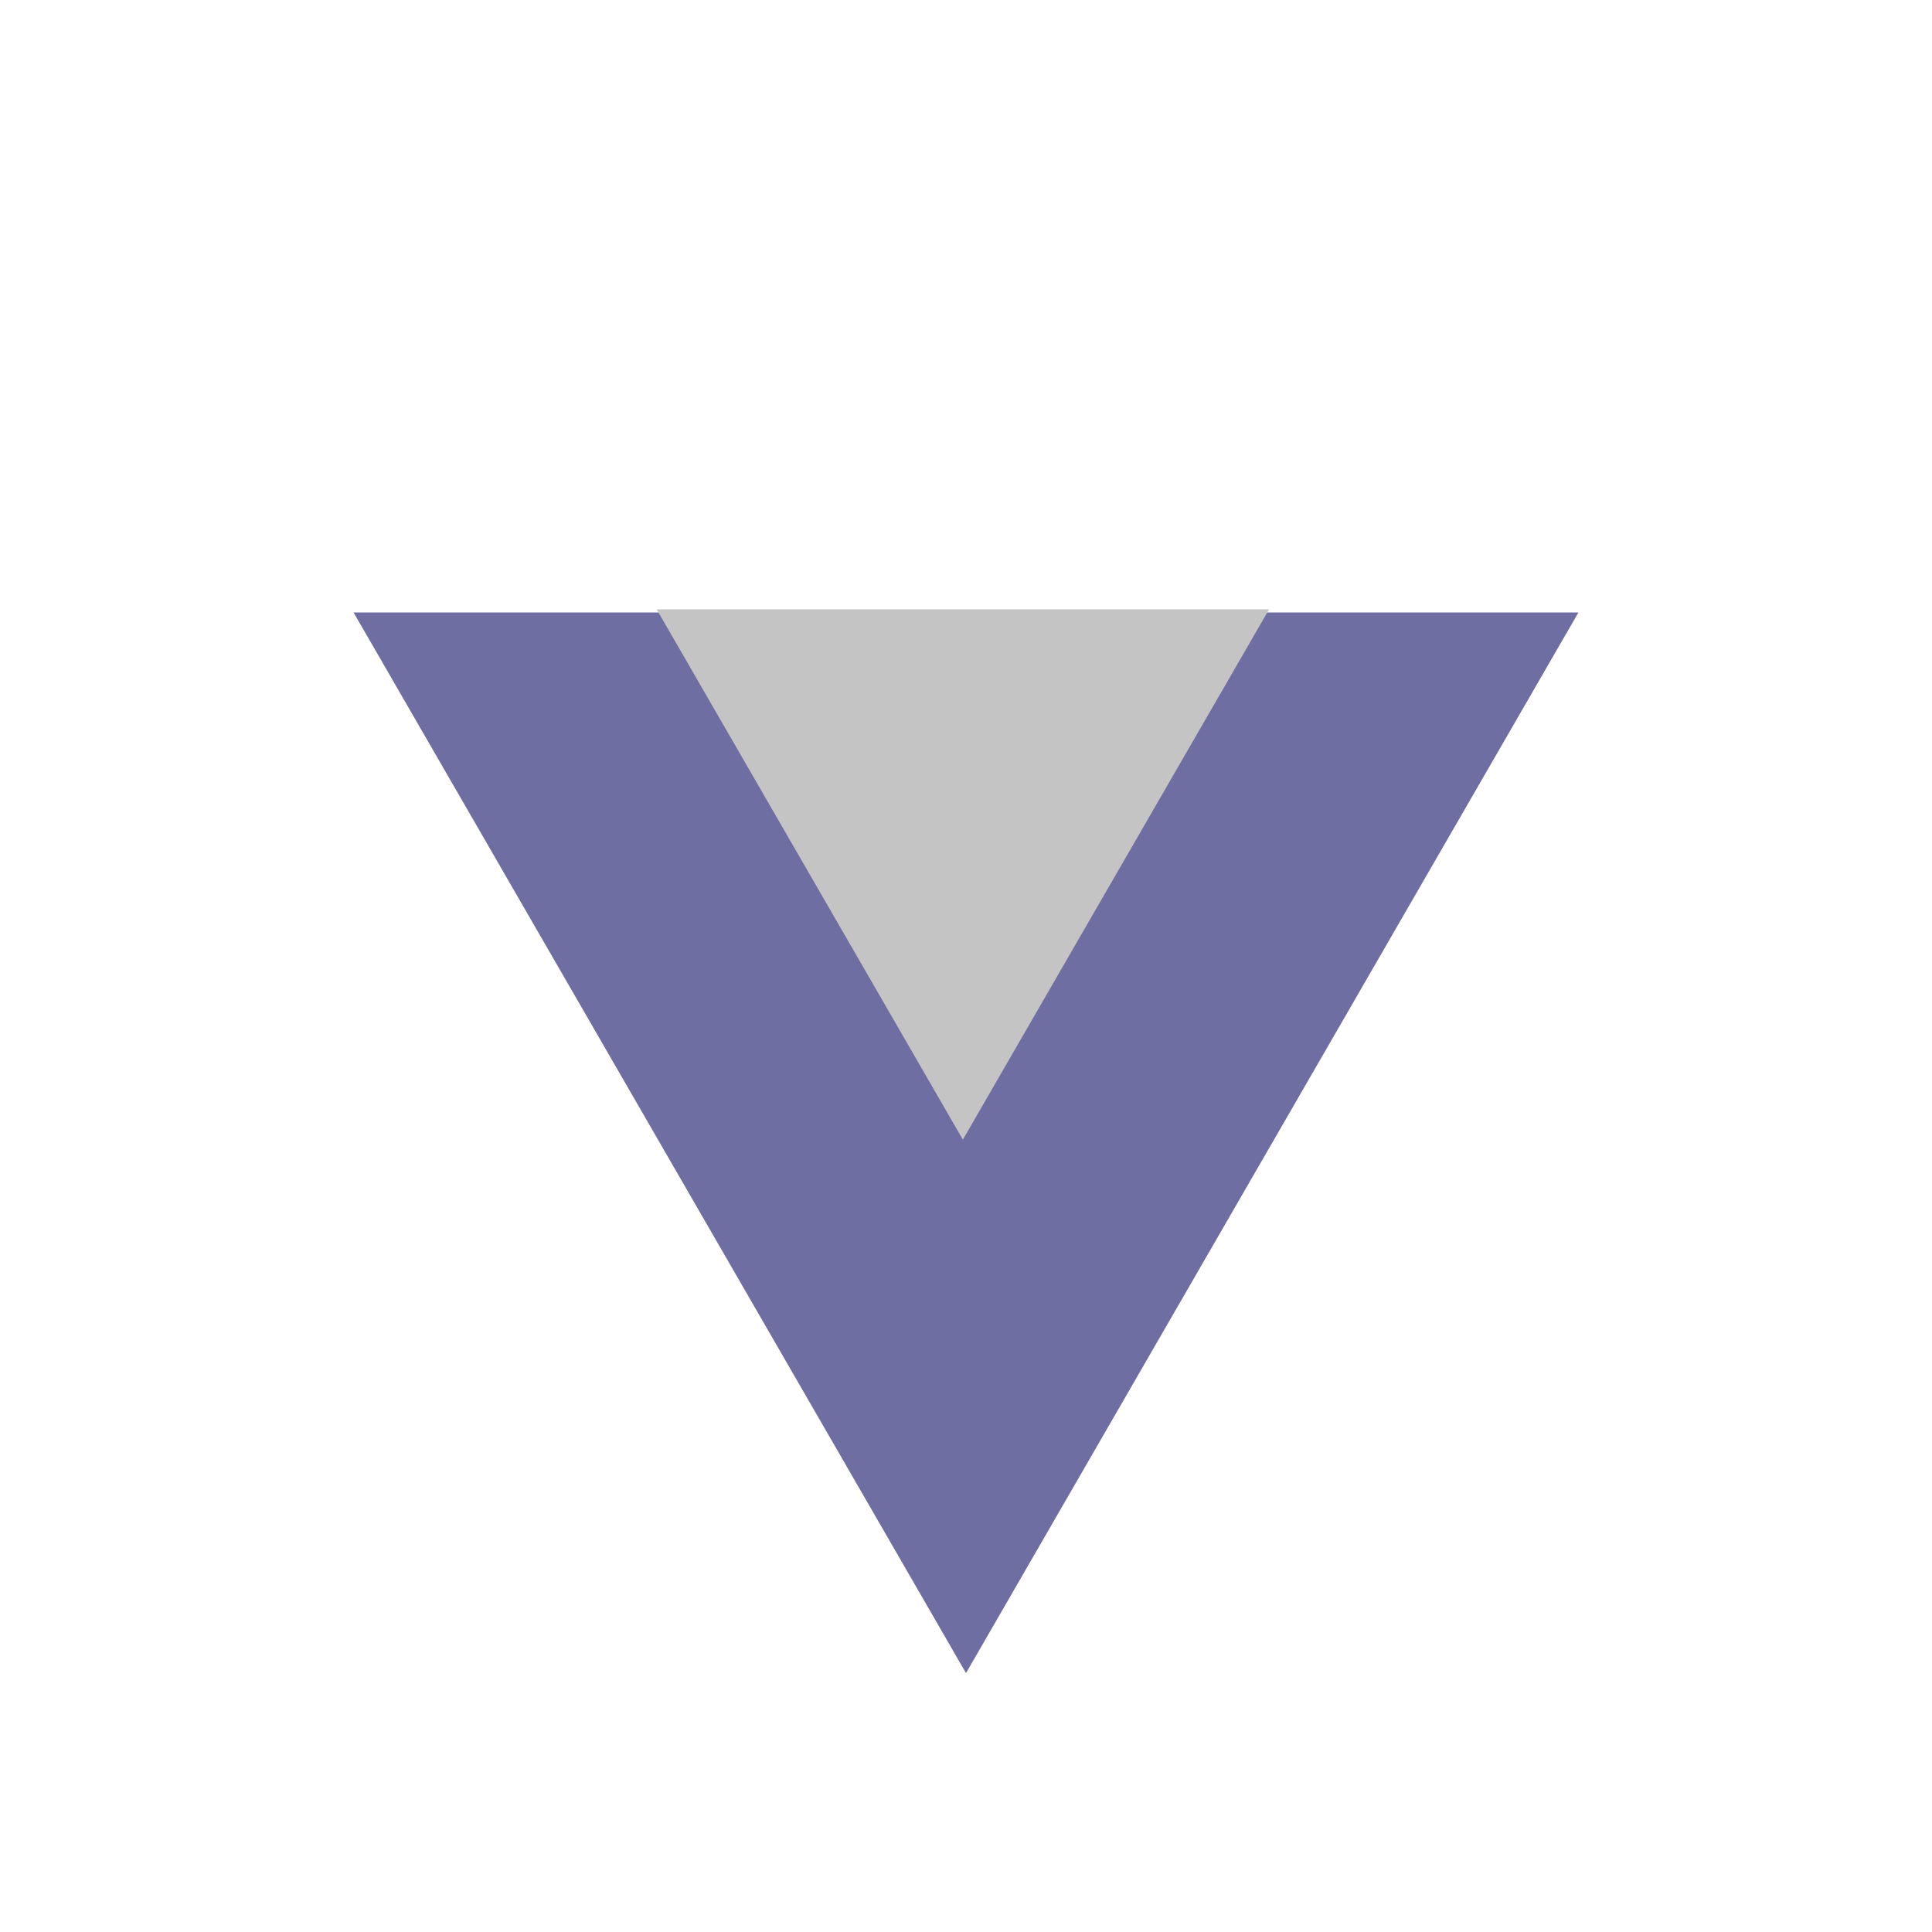 <svg width="16" height="16" viewBox="0 0 16 16" fill="none" xmlns="http://www.w3.org/2000/svg">
<path d="M2.928 5.072L13.072 5.072L8 13.856L2.928 5.072Z" fill="#6F6EA3"/>
<path d="M5.438 5.046L10.51 5.046L7.974 9.438L5.438 5.046Z" fill="#C4C4C4"/>
</svg>
